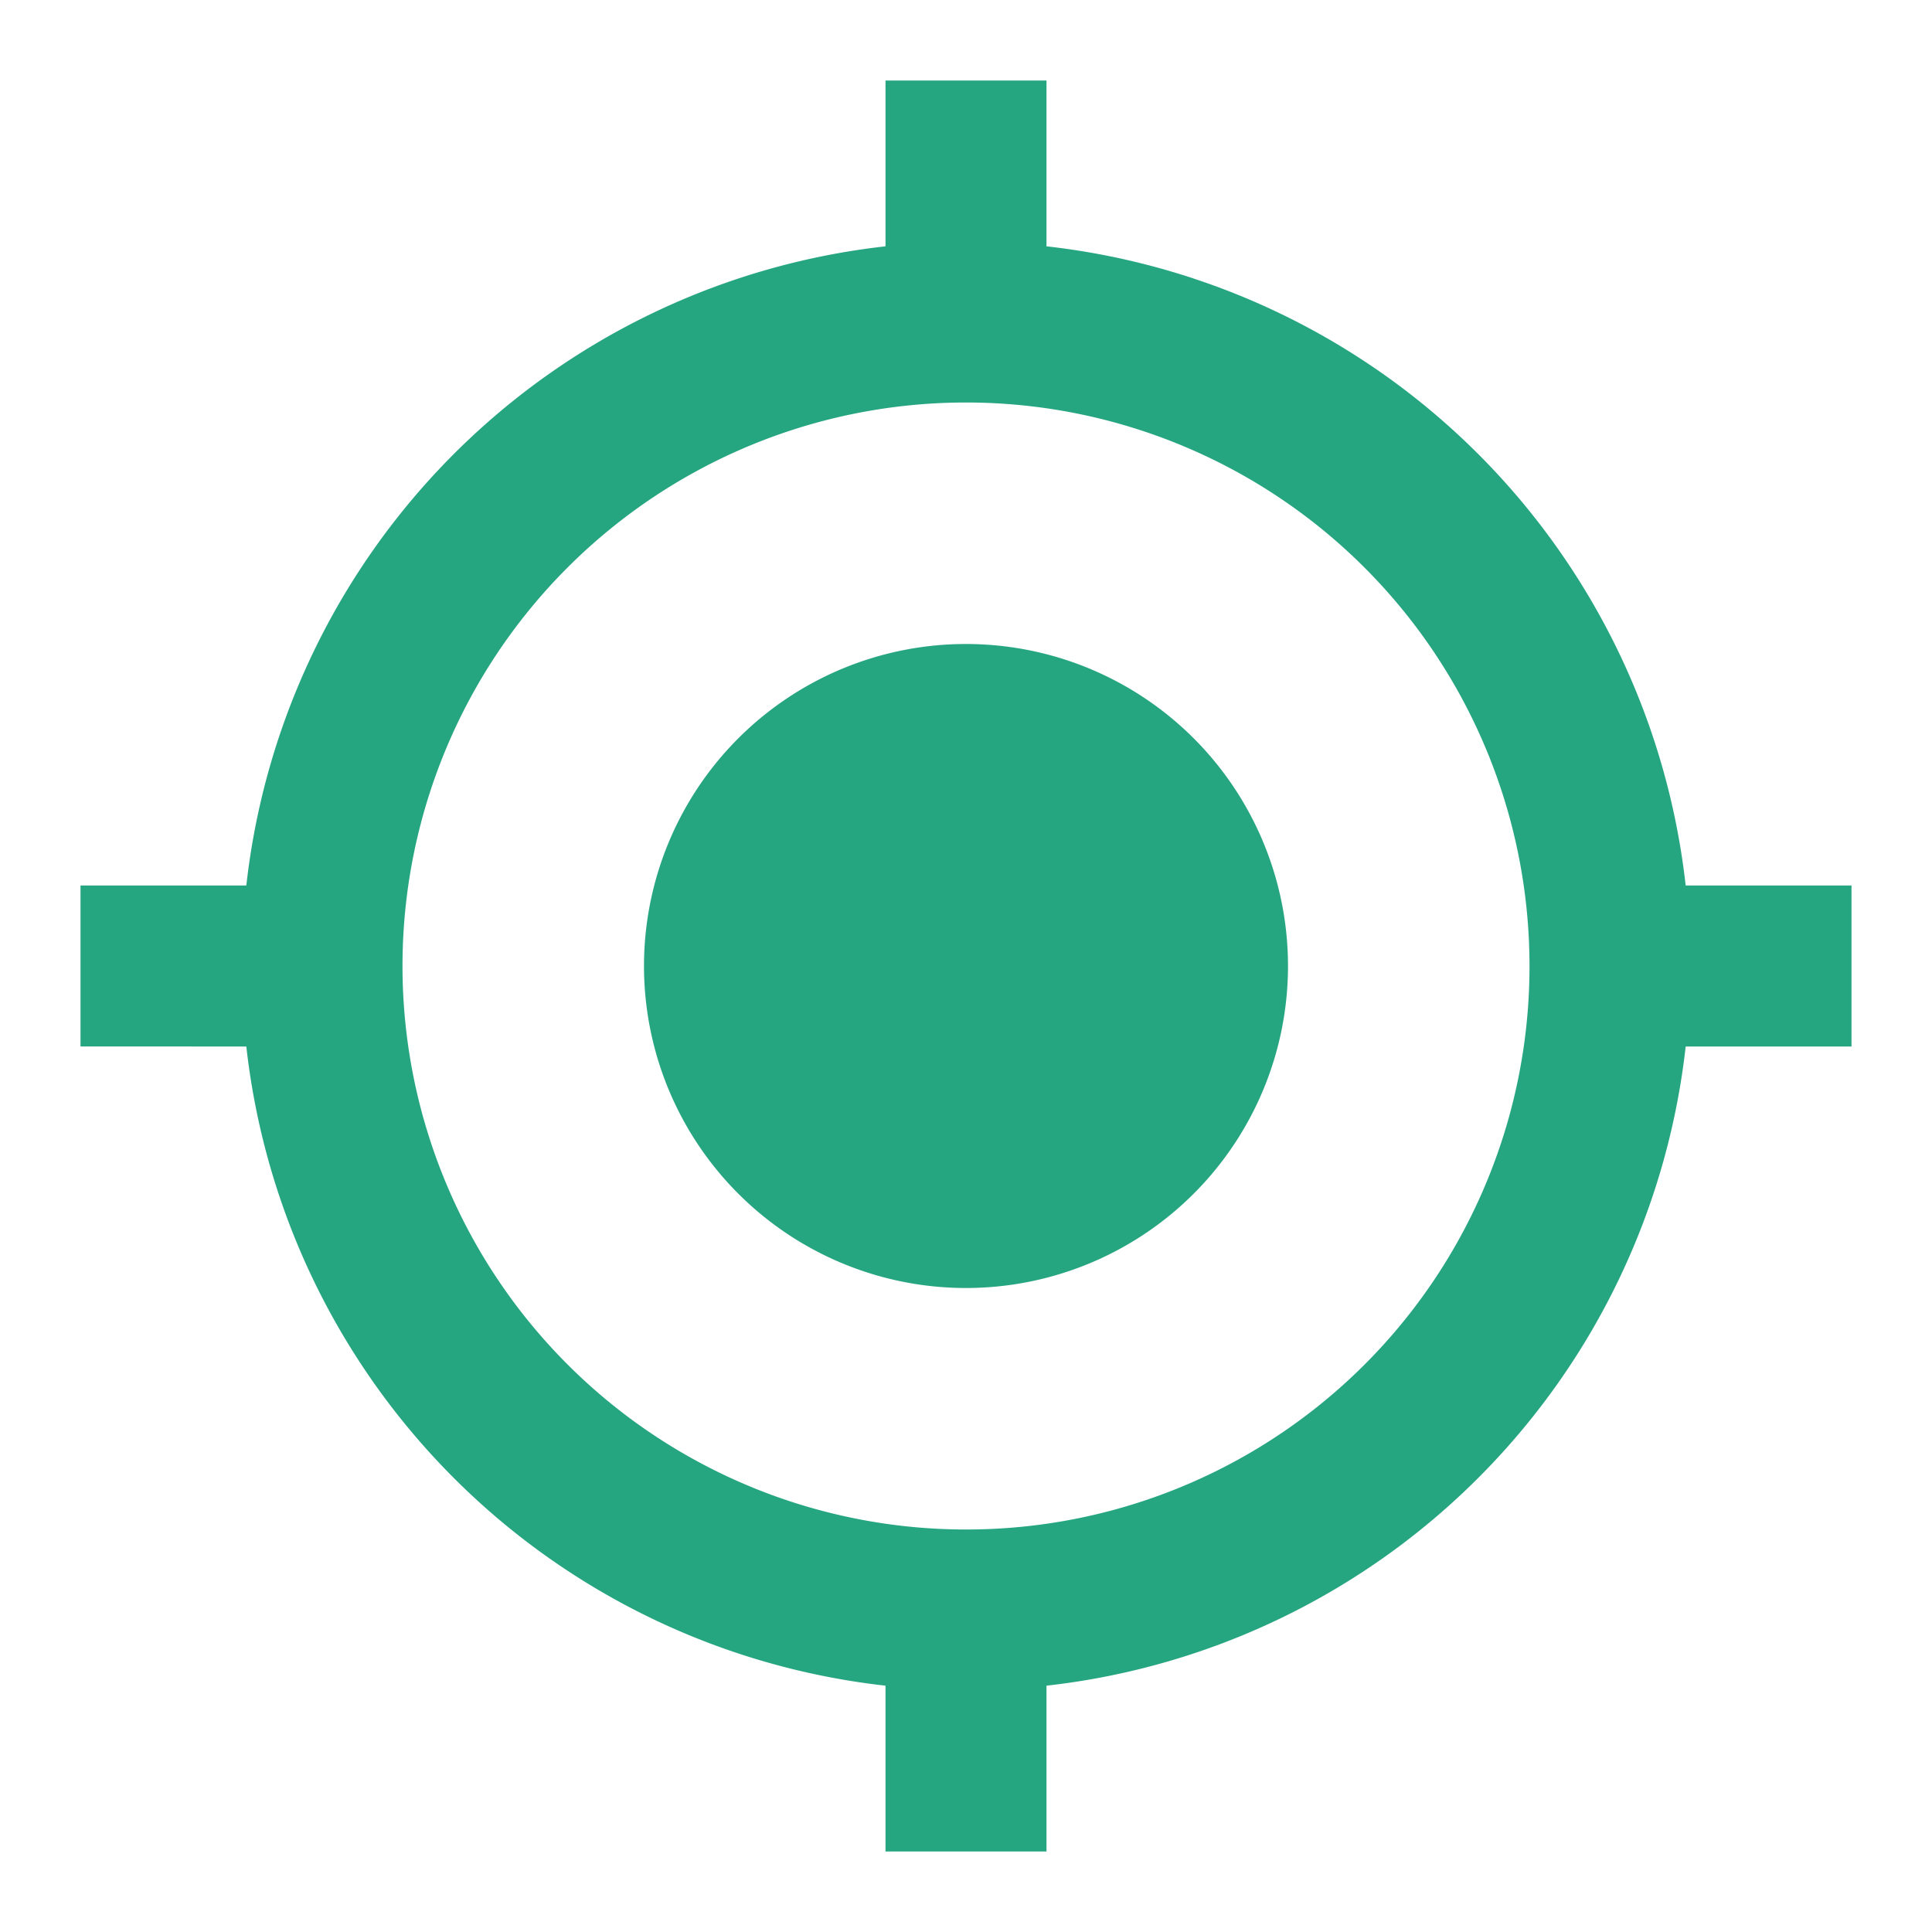 <?xml version="1.0" encoding="UTF-8" standalone="no"?>
<svg
   xmlns:dc="http://purl.org/dc/elements/1.1/"
   xmlns:cc="http://creativecommons.org/ns#"
   xmlns:rdf="http://www.w3.org/1999/02/22-rdf-syntax-ns#"
   xmlns:svg="http://www.w3.org/2000/svg"
   xmlns="http://www.w3.org/2000/svg"
   xmlns:sodipodi="http://sodipodi.sourceforge.net/DTD/sodipodi-0.dtd"
   xmlns:inkscape="http://www.inkscape.org/namespaces/inkscape"
   id="baseline-my_location-24px"
   width="24"
   height="24"
   viewBox="0 0 24 24"
   version="1.1"
   sodipodi:docname="location-follow.svg"
   inkscape:version="0.92.5 (2060ec1f9f, 2020-04-08)">
  <defs
     id="defs7" />
  <sodipodi:namedview
     pagecolor="#0b6ba7"
     bordercolor="#666666"
     borderopacity="1"
     objecttolerance="10"
     gridtolerance="10"
     guidetolerance="10"
     inkscape:pageopacity="0"
     inkscape:pageshadow="2"
     inkscape:window-width="1920"
     inkscape:window-height="1017"
     id="namedview5"
     showgrid="false"
     inkscape:pagecheckerboard="false"
     inkscape:zoom="19.666667"
     inkscape:cx="4.1400475"
     inkscape:cy="9.9596008"
     inkscape:window-x="1912"
     inkscape:window-y="-8"
     inkscape:window-maximized="1"
     inkscape:current-layer="baseline-my_location-24px" />
  <path
     id="Tracé_1"
     data-name="Tracé 1"
     d="M0,0H24V24H0Z"
     fill="none" />
  <path
     id="Tracé_2"
     data-name="Tracé 2"
     d="M12,8a4,4,0,1,0,4,4A4,4,0,0,0,12,8Zm8.94,3A8.994,8.994,0,0,0,13,3.06V1H11V3.06A8.994,8.994,0,0,0,3.06,11H1v2H3.06A8.994,8.994,0,0,0,11,20.94V23h2V20.94A8.994,8.994,0,0,0,20.94,13H23V11H20.94ZM12,19a7,7,0,1,1,7-7A6.995,6.995,0,0,1,12,19Z"
     style="fill:#26A581;fill-opacity:1"
     fill="#006ba7" />
</svg>
